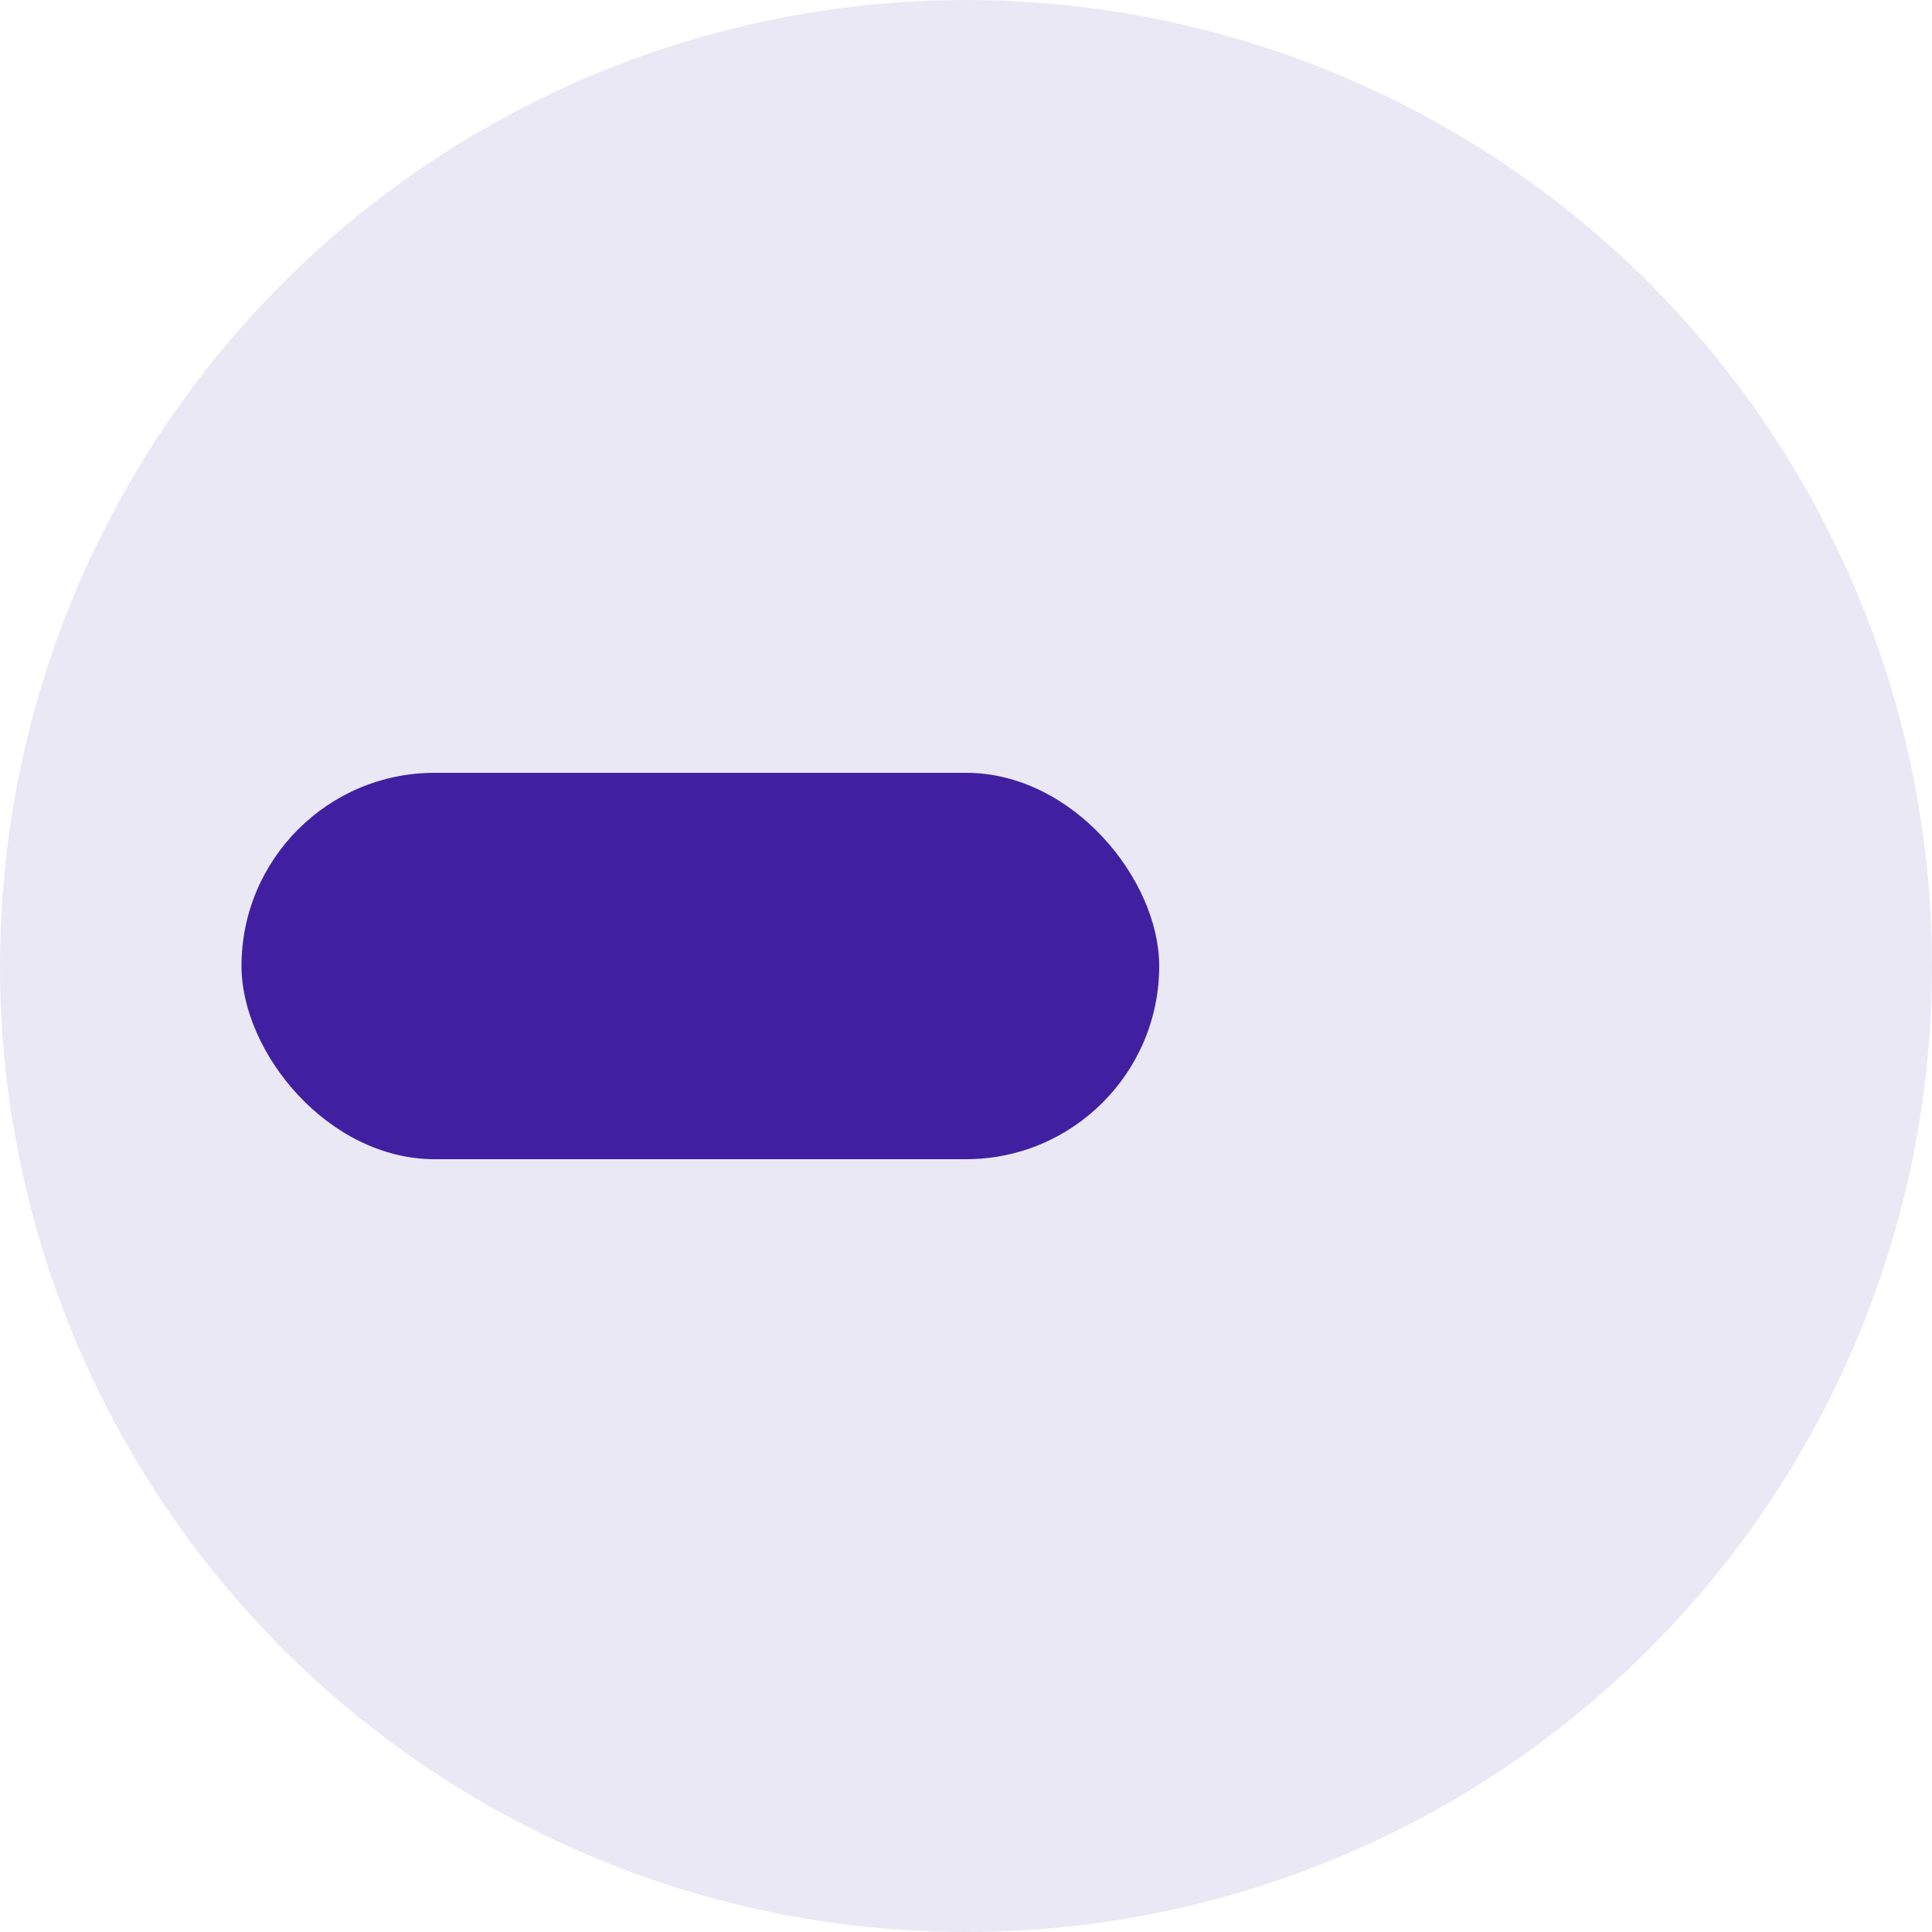 <?xml version="1.0" encoding="UTF-8"?>
<svg viewBox="0 0 40 40" version="1.1" xmlns="http://www.w3.org/2000/svg" xmlns:xlink="http://www.w3.org/1999/xlink">
    <g id="Site" stroke="none" stroke-width="1" fill="none" fill-rule="evenodd">
        <g id="Main-Copy" transform="translate(-969, -2319)">
            <g id="equipe" transform="translate(969, 2319)">
                <circle id="Oval" fill="#EBE8F5" cx="20" cy="20" r="20"></circle>
                <rect id="Forme" fill="#4020A0" x="5" y="16" width="19" height="8" rx="4"></rect>
            </g>
        </g>
    </g>
</svg>
